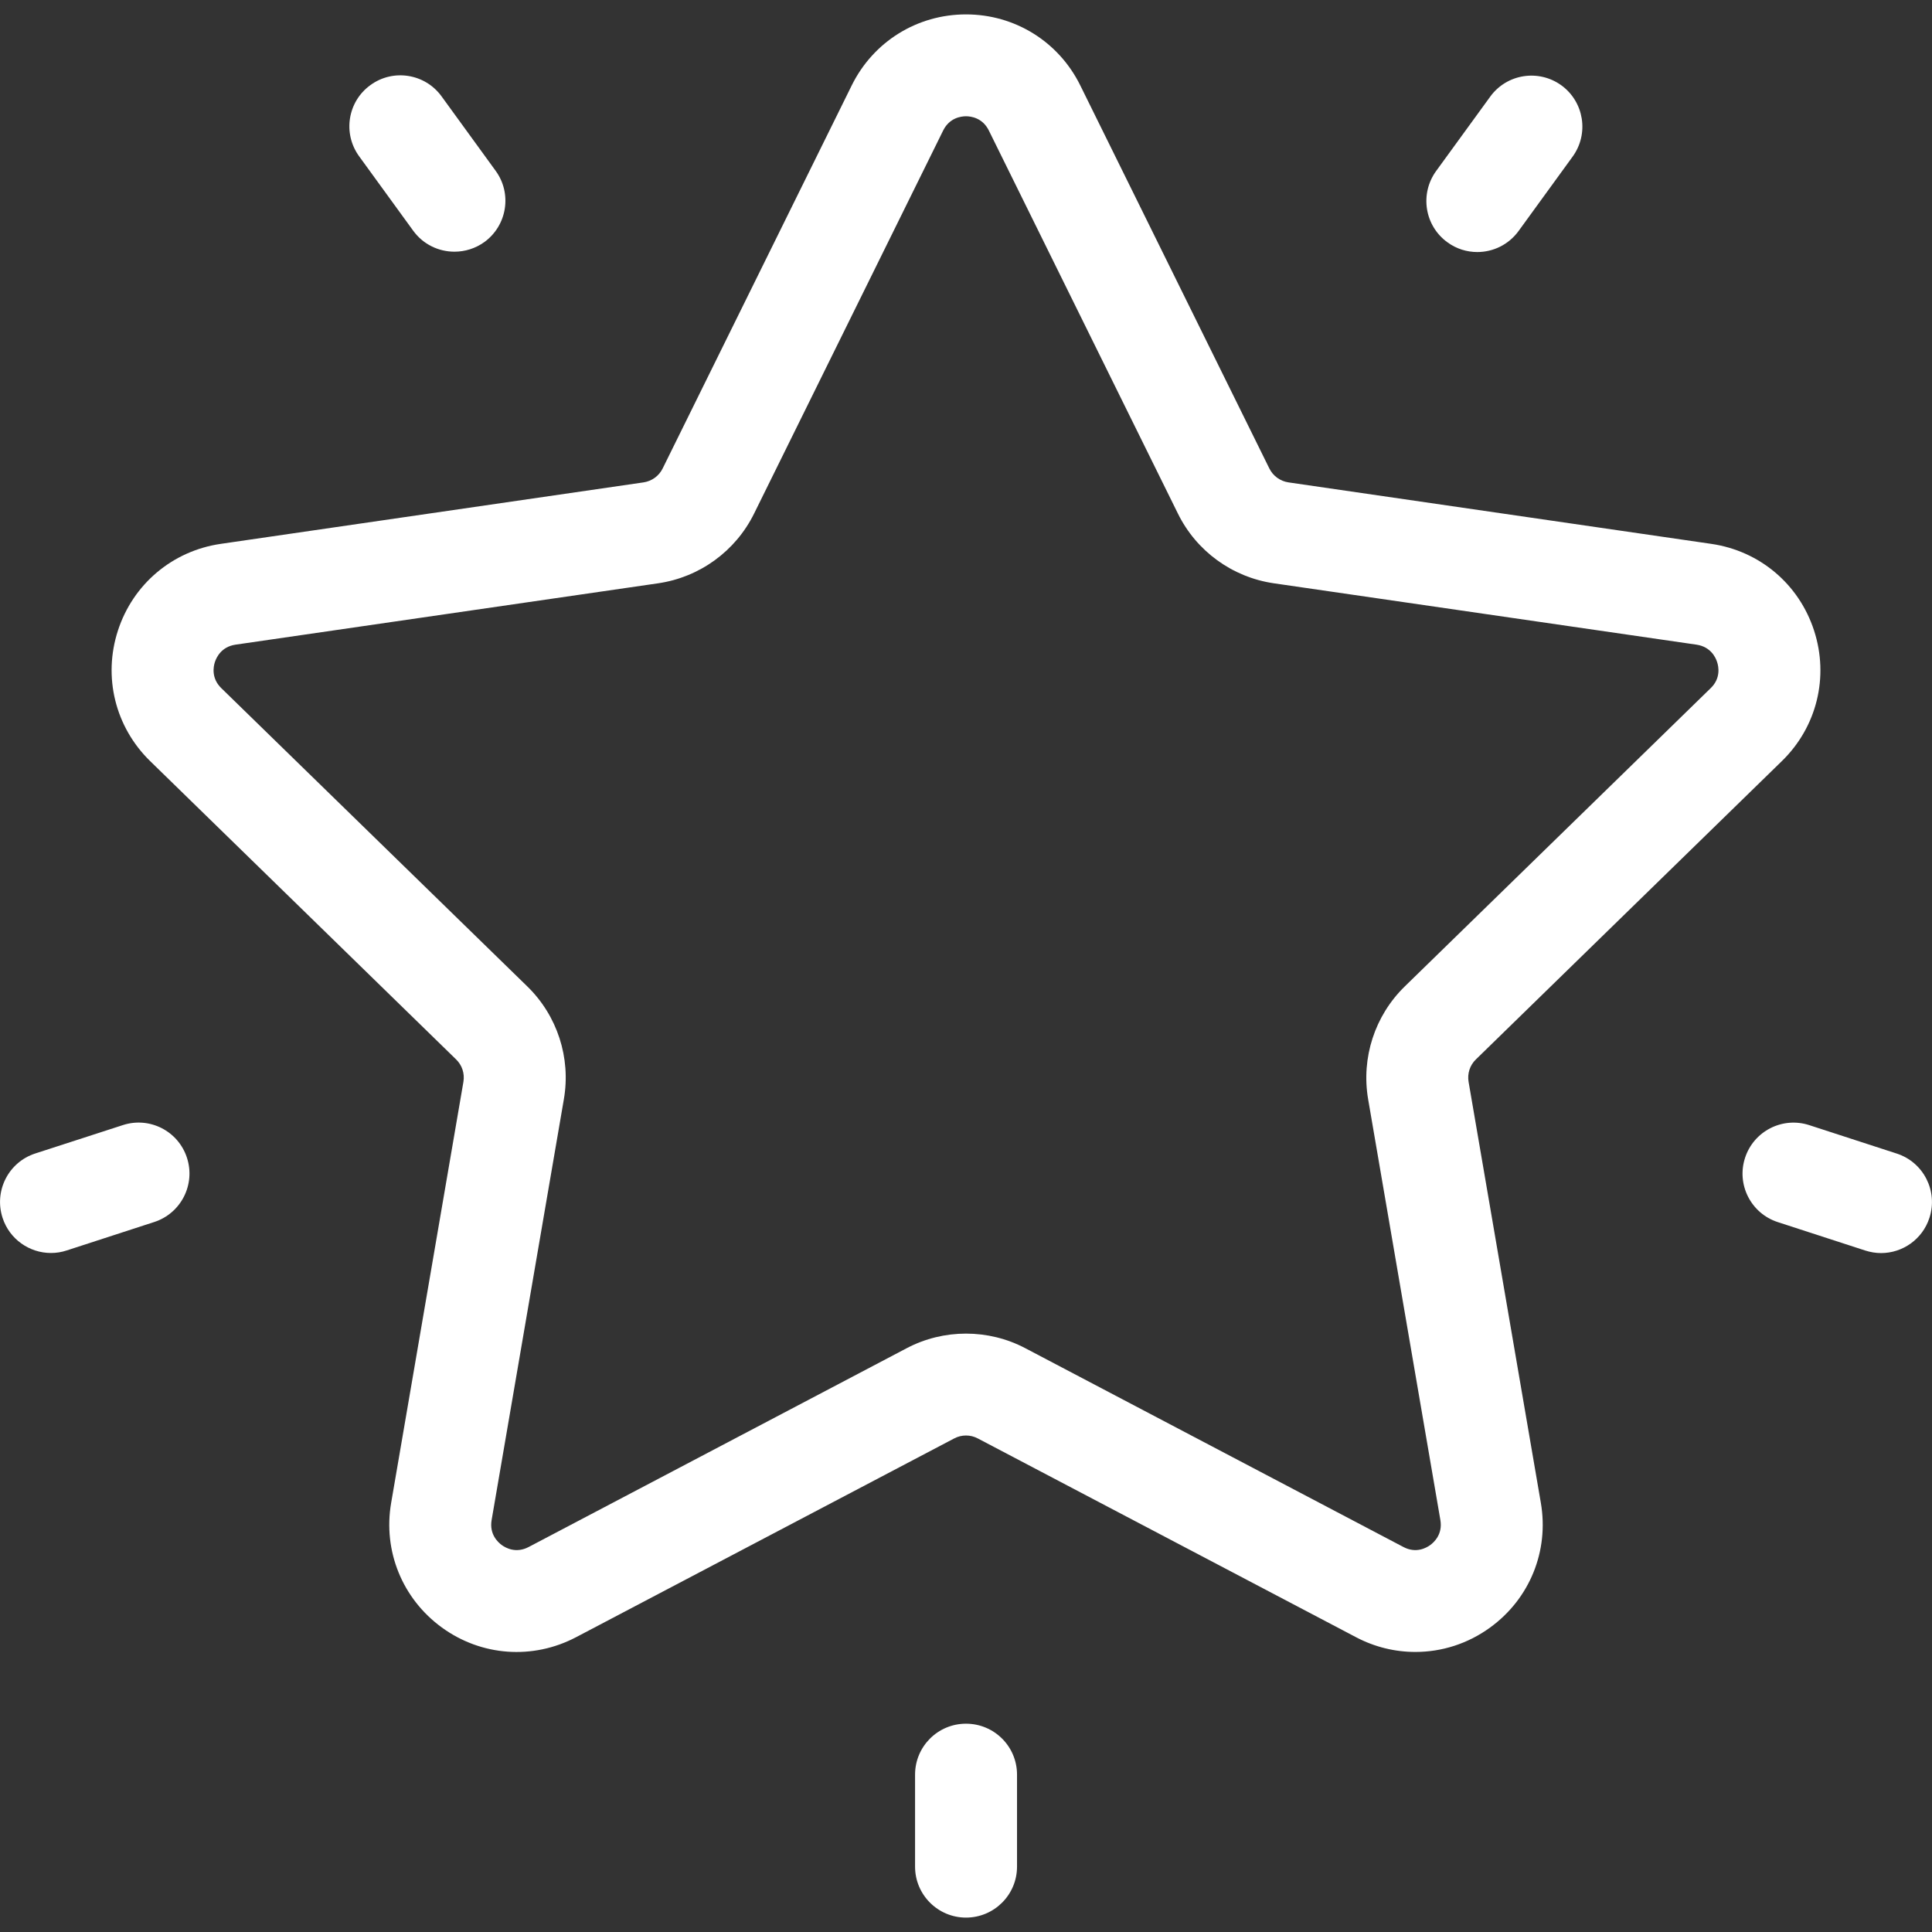 <svg width="22" height="22" viewBox="0 0 22 22" fill="none" xmlns="http://www.w3.org/2000/svg">
<rect x="0" y="0" width="22" height="22" fill="#333333" stroke="none"/>
<g clip-path="url(#clip0)">
<path d="M20.29 8.667C20.689 8.279 20.829 7.709 20.657 7.18C20.485 6.651 20.037 6.273 19.486 6.193L14.672 5.493C14.578 5.479 14.496 5.42 14.454 5.334L12.301 0.972C12.055 0.474 11.556 0.164 11 0.164C10.444 0.164 9.945 0.474 9.699 0.972L7.546 5.334C7.504 5.42 7.422 5.479 7.328 5.493L2.514 6.193C1.964 6.273 1.515 6.651 1.343 7.18C1.171 7.709 1.312 8.279 1.71 8.667L5.193 12.063C5.262 12.129 5.293 12.225 5.277 12.319L4.454 17.114C4.36 17.662 4.582 18.206 5.032 18.533C5.482 18.86 6.067 18.902 6.56 18.643L10.865 16.38C10.95 16.335 11.05 16.335 11.135 16.38L15.441 18.643C15.655 18.756 15.887 18.811 16.117 18.811C16.417 18.811 16.714 18.718 16.968 18.533C17.419 18.206 17.64 17.662 17.546 17.114L16.723 12.319C16.707 12.225 16.738 12.129 16.807 12.063L20.29 8.667ZM15.579 12.516L16.402 17.31C16.429 17.471 16.33 17.562 16.286 17.594C16.242 17.626 16.125 17.692 15.981 17.616L11.675 15.352C11.464 15.241 11.232 15.186 11 15.186C10.768 15.186 10.536 15.241 10.325 15.352L6.02 17.616C5.875 17.692 5.758 17.626 5.714 17.594C5.67 17.562 5.571 17.471 5.598 17.31L6.421 12.516C6.502 12.045 6.346 11.565 6.004 11.232L2.52 7.836C2.404 7.723 2.43 7.59 2.447 7.539C2.464 7.487 2.52 7.365 2.681 7.341L7.495 6.642C7.967 6.573 8.376 6.276 8.587 5.848L10.74 1.486C10.812 1.34 10.946 1.324 11 1.324C11.054 1.324 11.188 1.34 11.26 1.486V1.486L13.413 5.848C13.624 6.277 14.033 6.573 14.505 6.642L19.319 7.341C19.48 7.365 19.537 7.487 19.553 7.539C19.57 7.59 19.597 7.723 19.48 7.836L15.997 11.232C15.655 11.565 15.499 12.045 15.579 12.516Z" fill="white"/>
<path d="M17.78 0.972C17.52 0.784 17.157 0.841 16.969 1.101L16.353 1.948C16.165 2.208 16.222 2.571 16.482 2.759C16.584 2.834 16.704 2.87 16.822 2.87C17.002 2.87 17.178 2.787 17.292 2.631L17.908 1.783C18.096 1.524 18.039 1.161 17.78 0.972Z" fill="white"/>
<path d="M5.644 1.945L5.028 1.097C4.84 0.838 4.477 0.78 4.218 0.969C3.958 1.157 3.901 1.52 4.089 1.779L4.705 2.627C4.819 2.784 4.996 2.866 5.175 2.866C5.294 2.866 5.413 2.83 5.516 2.756C5.775 2.567 5.833 2.204 5.644 1.945Z" fill="white"/>
<path d="M2.129 13.184C2.03 12.879 1.703 12.712 1.398 12.812L0.401 13.135C0.096 13.234 -0.07 13.562 0.029 13.867C0.108 14.112 0.336 14.268 0.58 14.268C0.64 14.268 0.7 14.259 0.76 14.239L1.757 13.915C2.061 13.816 2.228 13.489 2.129 13.184Z" fill="white"/>
<path d="M11 19.628C10.68 19.628 10.42 19.887 10.42 20.208V21.256C10.42 21.576 10.68 21.836 11 21.836C11.321 21.836 11.581 21.576 11.581 21.256V20.208C11.581 19.887 11.321 19.628 11 19.628Z" fill="white"/>
<path d="M21.599 13.136L20.602 12.812C20.297 12.713 19.97 12.88 19.871 13.185C19.772 13.49 19.939 13.817 20.243 13.916L21.24 14.24C21.3 14.259 21.36 14.269 21.42 14.269C21.664 14.269 21.892 14.113 21.971 13.867C22.07 13.563 21.904 13.235 21.599 13.136Z" fill="white"/>
</g>
<defs>
<clipPath id="clip0">
<rect width="22" height="22" fill="white"/>
</clipPath>
</defs>
</svg>
